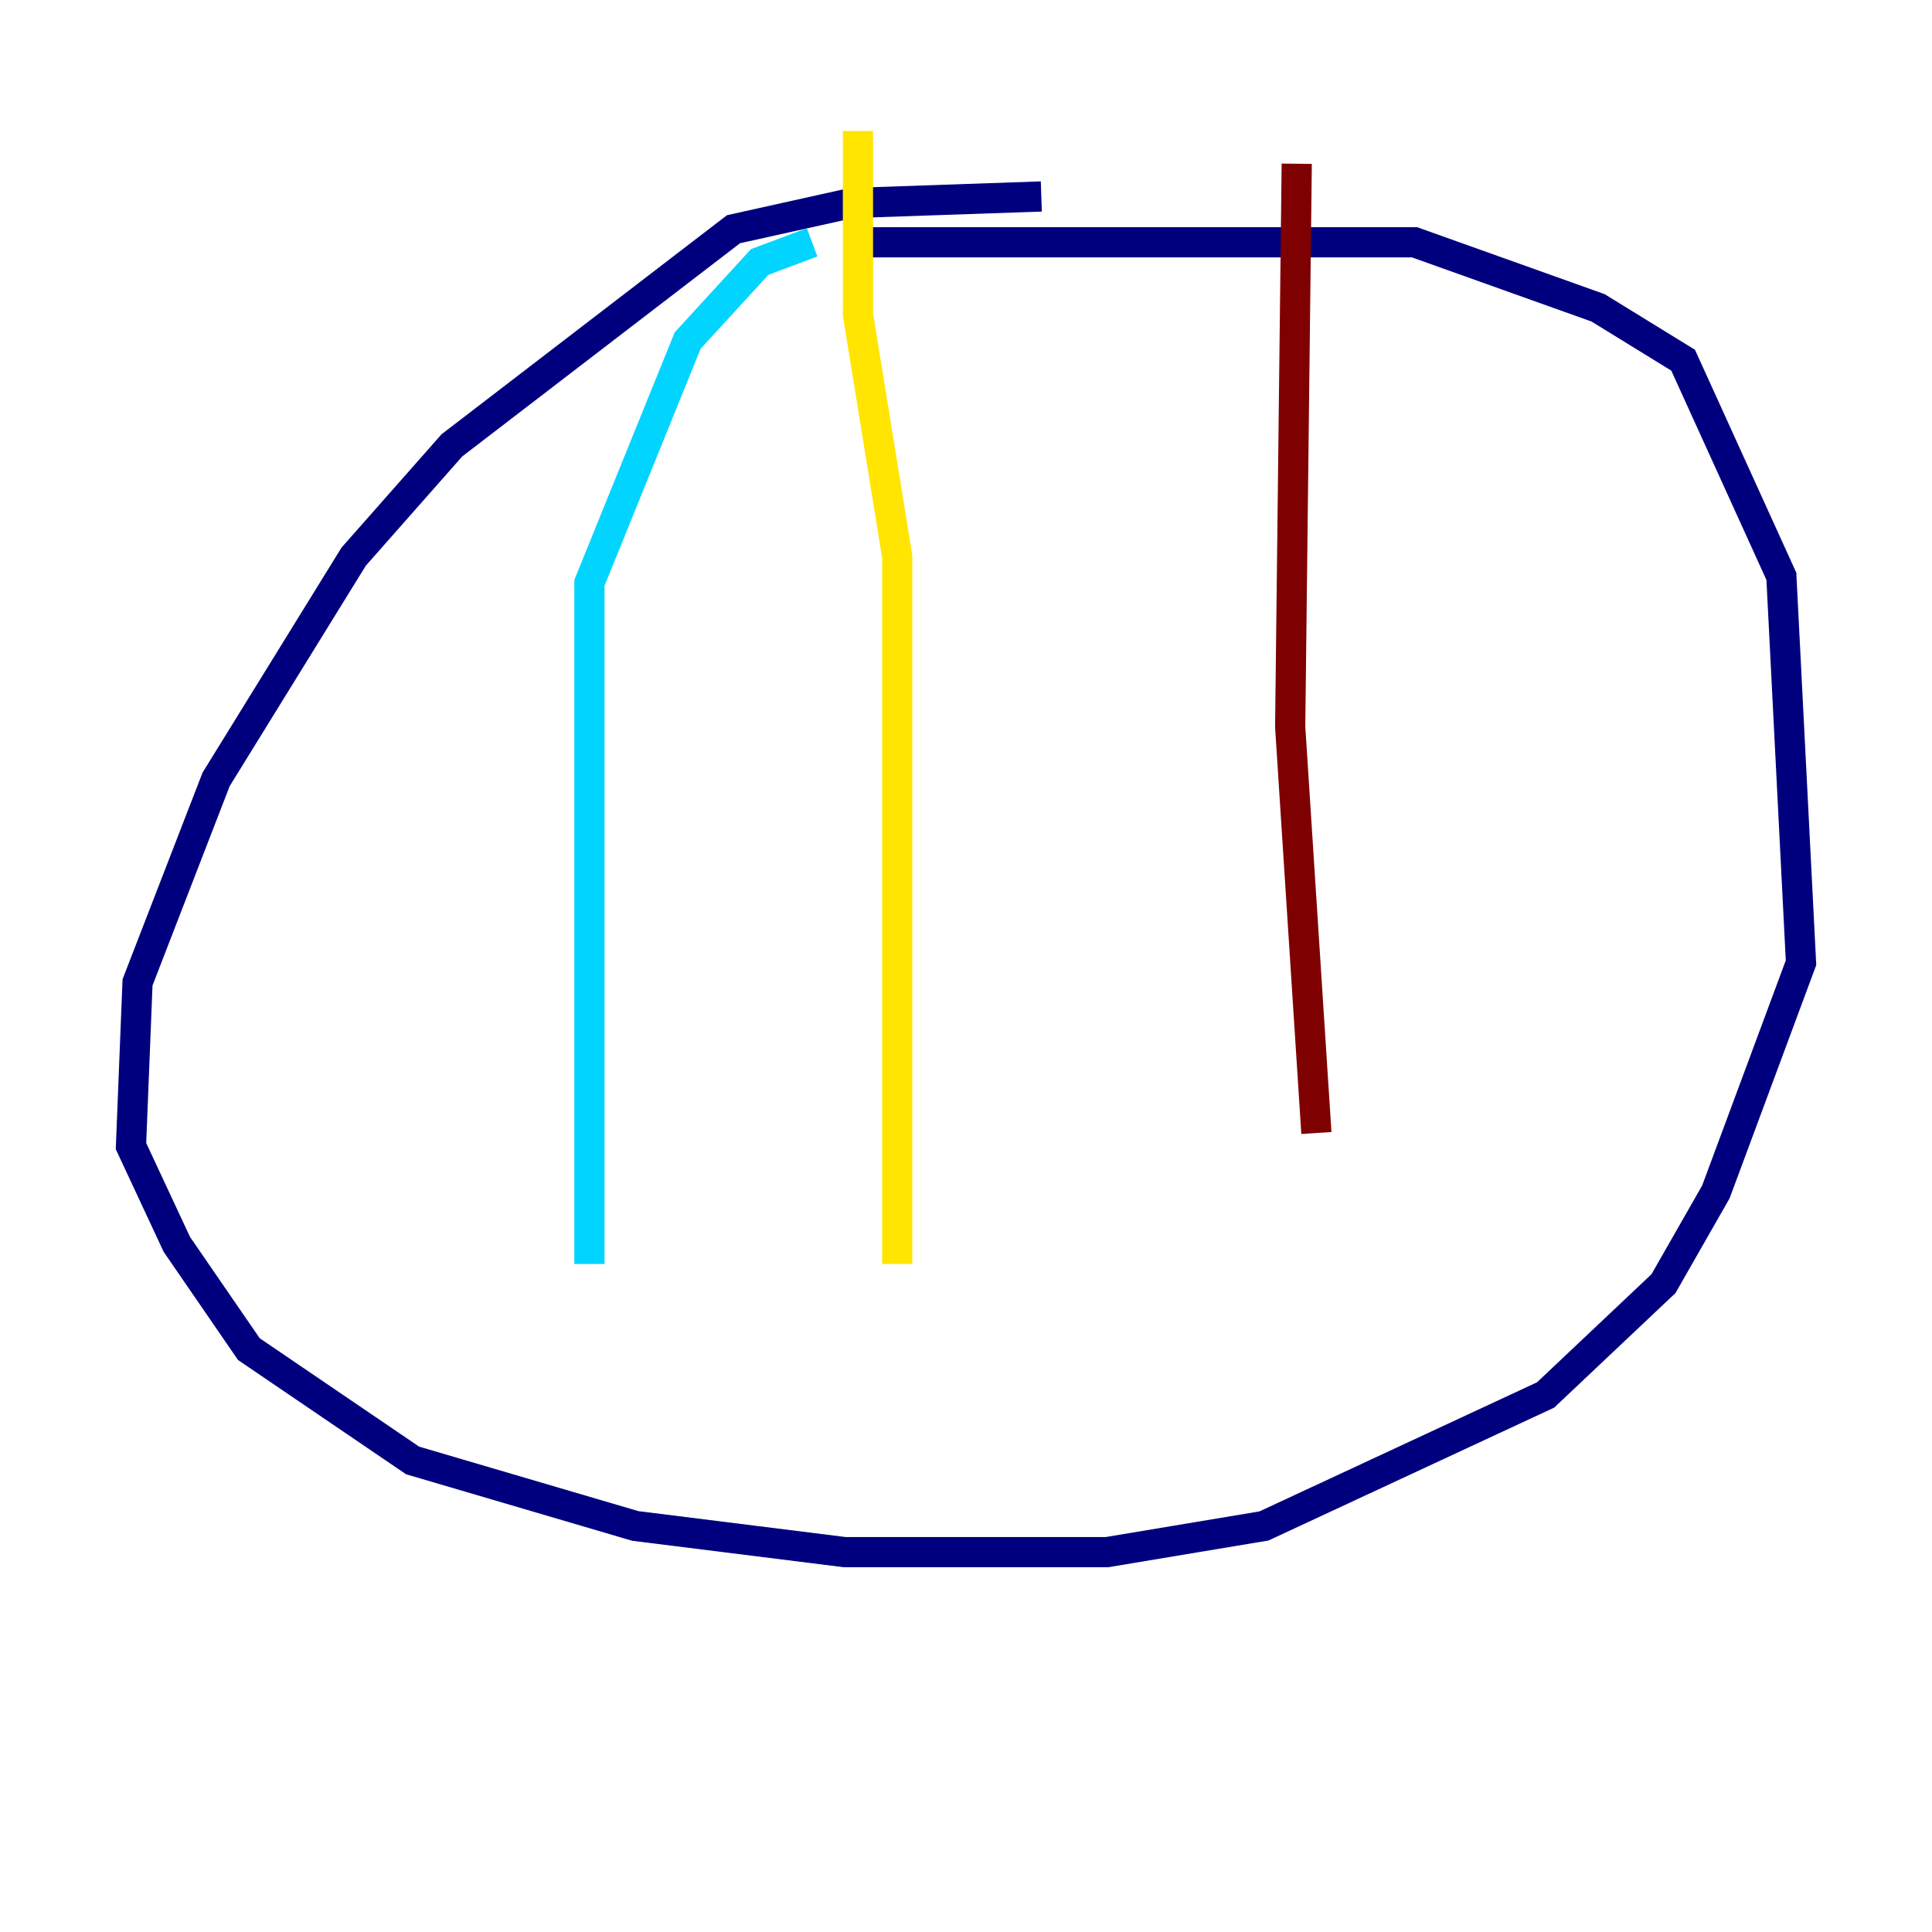 <?xml version="1.0" encoding="utf-8" ?>
<svg baseProfile="tiny" height="128" version="1.2" viewBox="0,0,128,128" width="128" xmlns="http://www.w3.org/2000/svg" xmlns:ev="http://www.w3.org/2001/xml-events" xmlns:xlink="http://www.w3.org/1999/xlink"><defs /><polyline fill="none" points="68.99,13.017 56.407,13.451 48.597,15.186 29.939,29.505 23.43,36.881 14.319,51.634 9.112,65.085 8.678,75.932 11.715,82.441 16.488,89.383 27.336,96.759 42.088,101.098 55.973,102.834 73.329,102.834 83.742,101.098 102.4,92.42 110.21,85.044 113.681,78.969 119.322,63.783 118.02,38.183 111.512,23.864 105.871,20.393 93.722,16.054 57.709,16.054" stroke="#00007f" stroke-width="2" /><polyline fill="none" points="53.803,16.054 50.332,17.356 45.559,22.563 39.051,38.617 39.051,83.742" stroke="#00d4ff" stroke-width="2" /><polyline fill="none" points="56.841,8.678 56.841,20.827 59.444,36.881 59.444,83.742" stroke="#ffe500" stroke-width="2" /><polyline fill="none" points="85.912,10.848 85.478,48.163 87.214,75.064" stroke="#7f0000" stroke-width="2" /></svg>